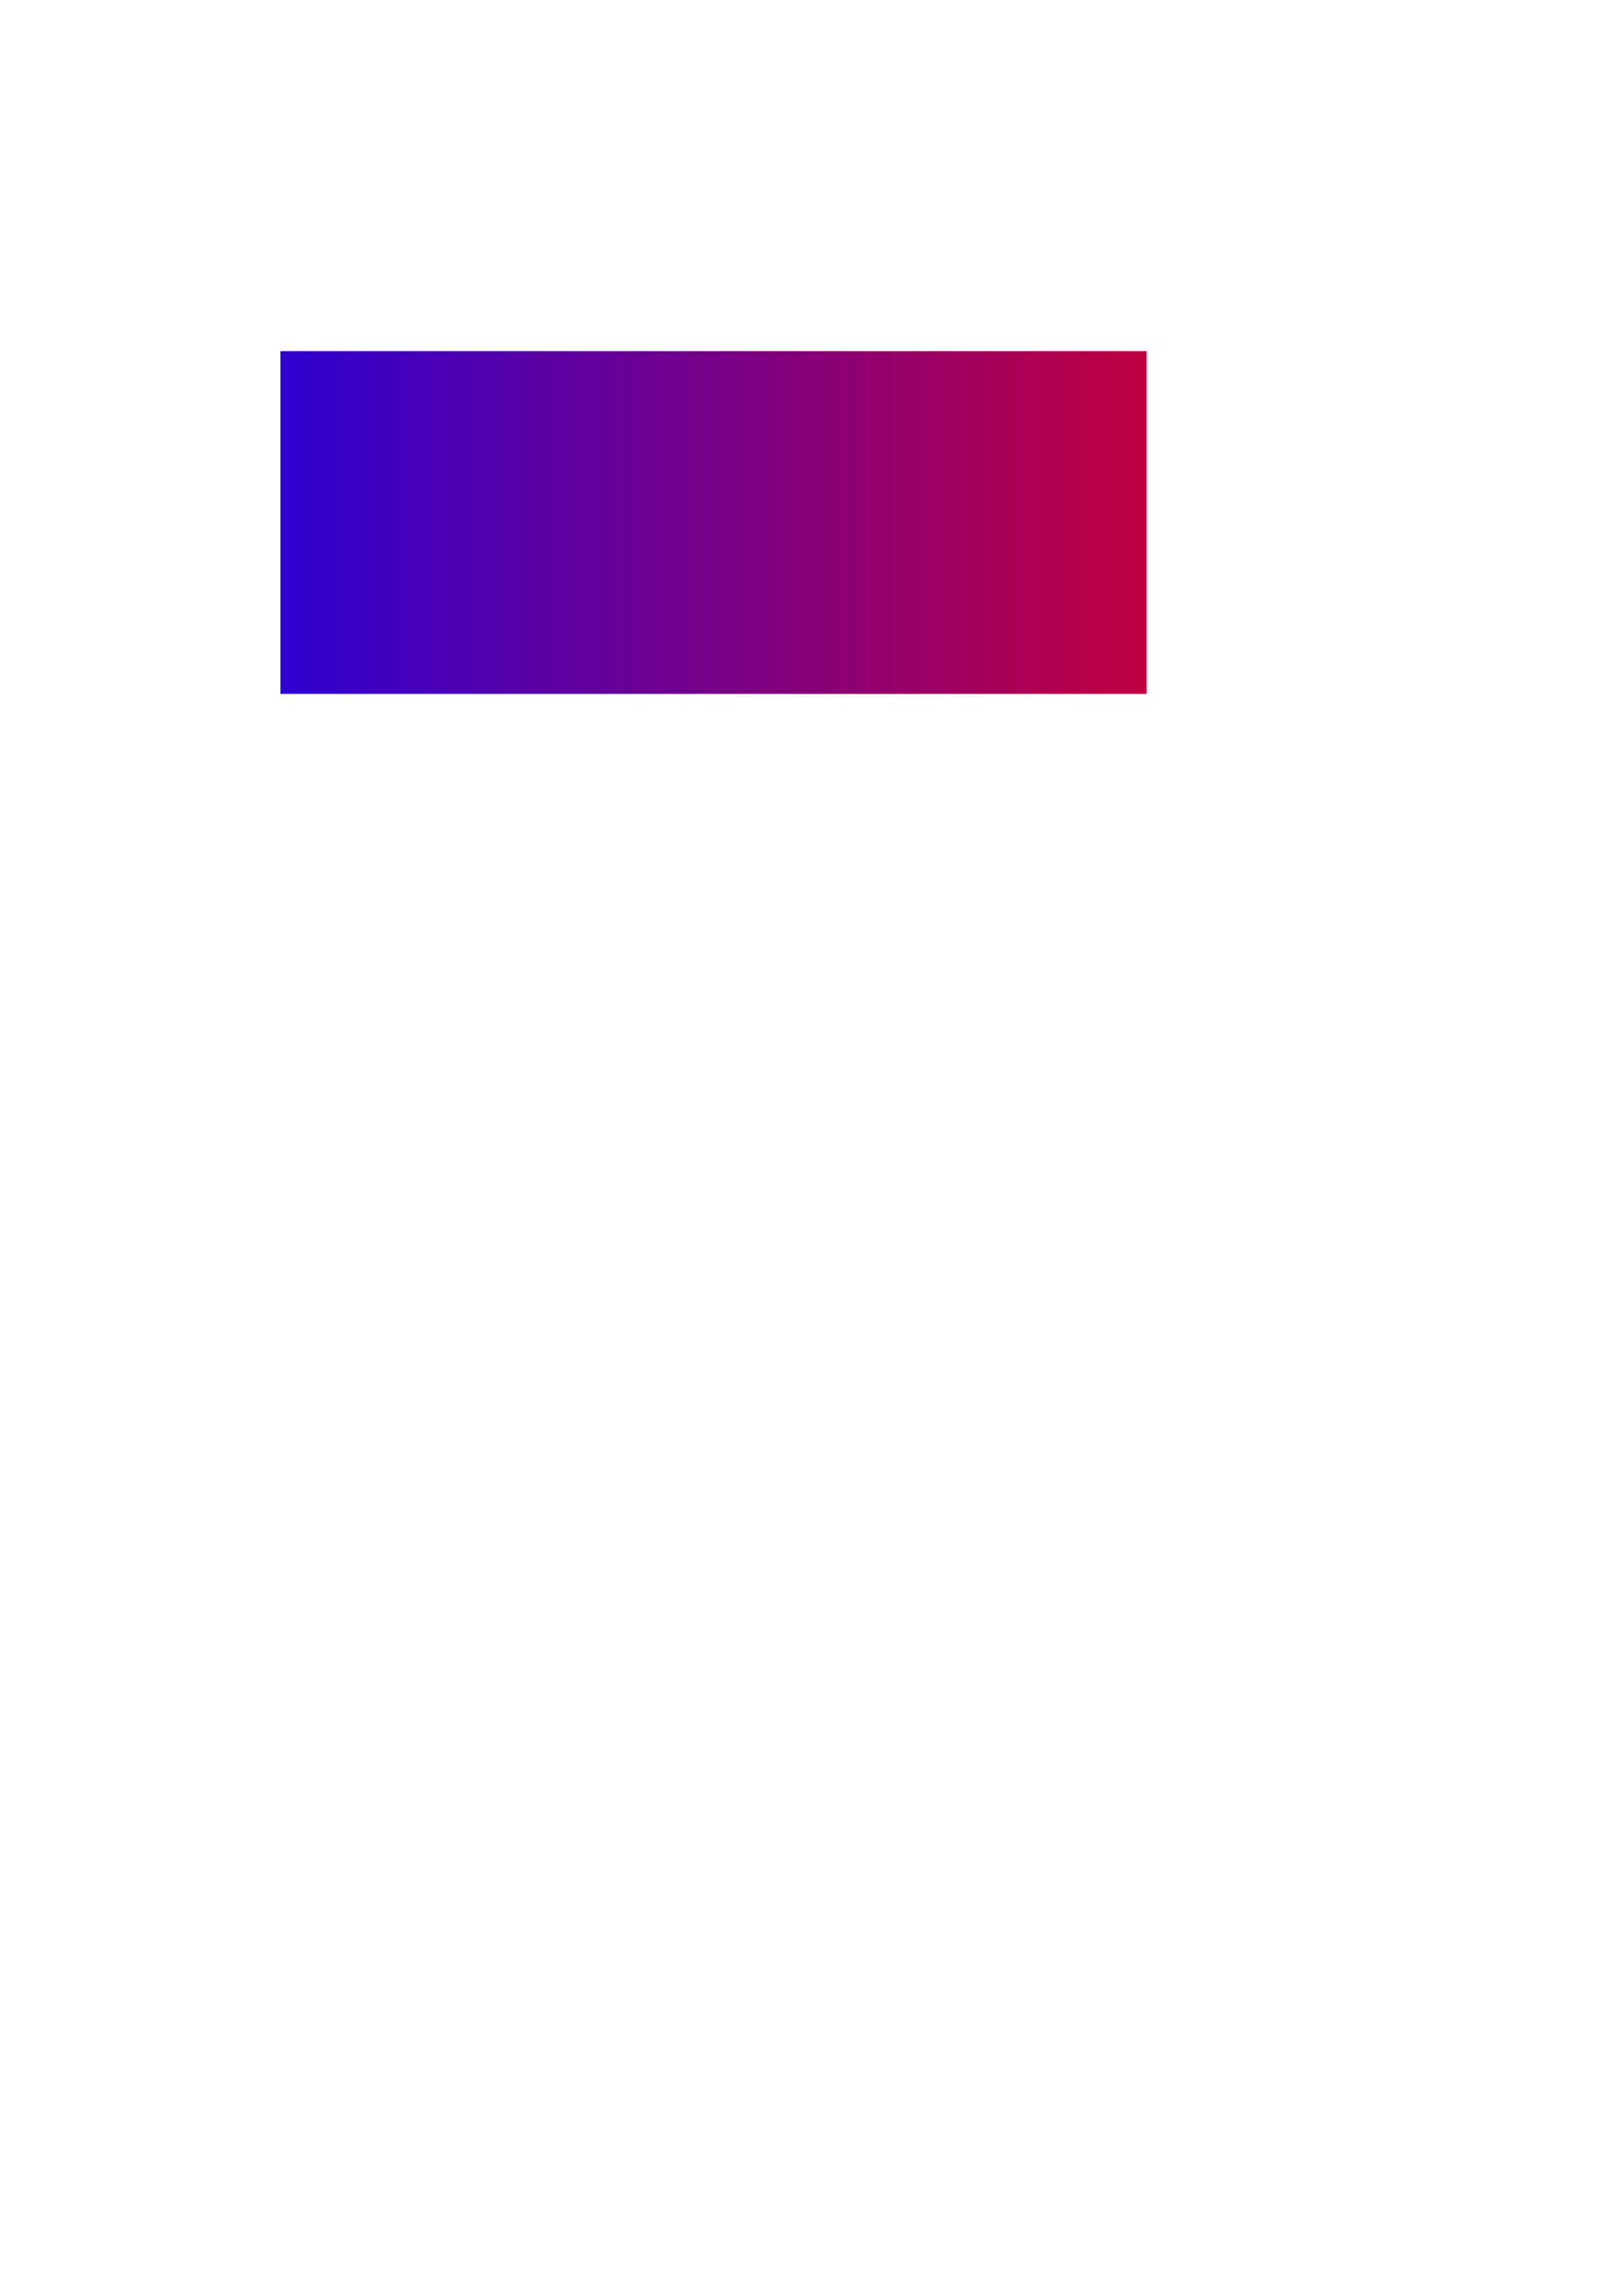 <?xml version="1.0" encoding="UTF-8" standalone="no"?>
<!-- Created with Inkscape (http://www.inkscape.org/) -->
<svg
   xmlns:dc="http://purl.org/dc/elements/1.1/"
   xmlns:cc="http://creativecommons.org/ns#"
   xmlns:rdf="http://www.w3.org/1999/02/22-rdf-syntax-ns#"
   xmlns:svg="http://www.w3.org/2000/svg"
   xmlns="http://www.w3.org/2000/svg"
   xmlns:xlink="http://www.w3.org/1999/xlink"
   xmlns:sodipodi="http://sodipodi.sourceforge.net/DTD/sodipodi-0.dtd"
   xmlns:inkscape="http://www.inkscape.org/namespaces/inkscape"
   width="744.094"
   height="1052.362"
   id="svg2"
   sodipodi:version="0.32"
   inkscape:version="0.46"
   sodipodi:docname="drawing.svg"
   inkscape:output_extension="org.inkscape.output.svg.inkscape">
  <defs
     id="defs4">
    <linearGradient
       id="linearGradient3193"
       gradientUnits="userSpaceOnUse"
       x1="0.571"
       y1="289.505"
       x2="700.714"
       y2="289.505">
      <stop
         style="stop-color:#0000ff;stop-opacity:1;"
         offset="0"
         id="stop3195" />
      <stop
         style="stop-color:#ff0000;stop-opacity:1;"
         offset="1"
         id="stop3197" />
    </linearGradient>
  </defs>
  <g
     inkscape:label="Layer 1"
     inkscape:groupmode="layer"
     id="layer1">
    <rect
       style="fill:url(#linearGradient3193);fill-opacity:1;"
       id="rect3193"
       width="397.143"
       height="157.143"
       x="128.571"
       y="160.934" />
  </g>
</svg>
